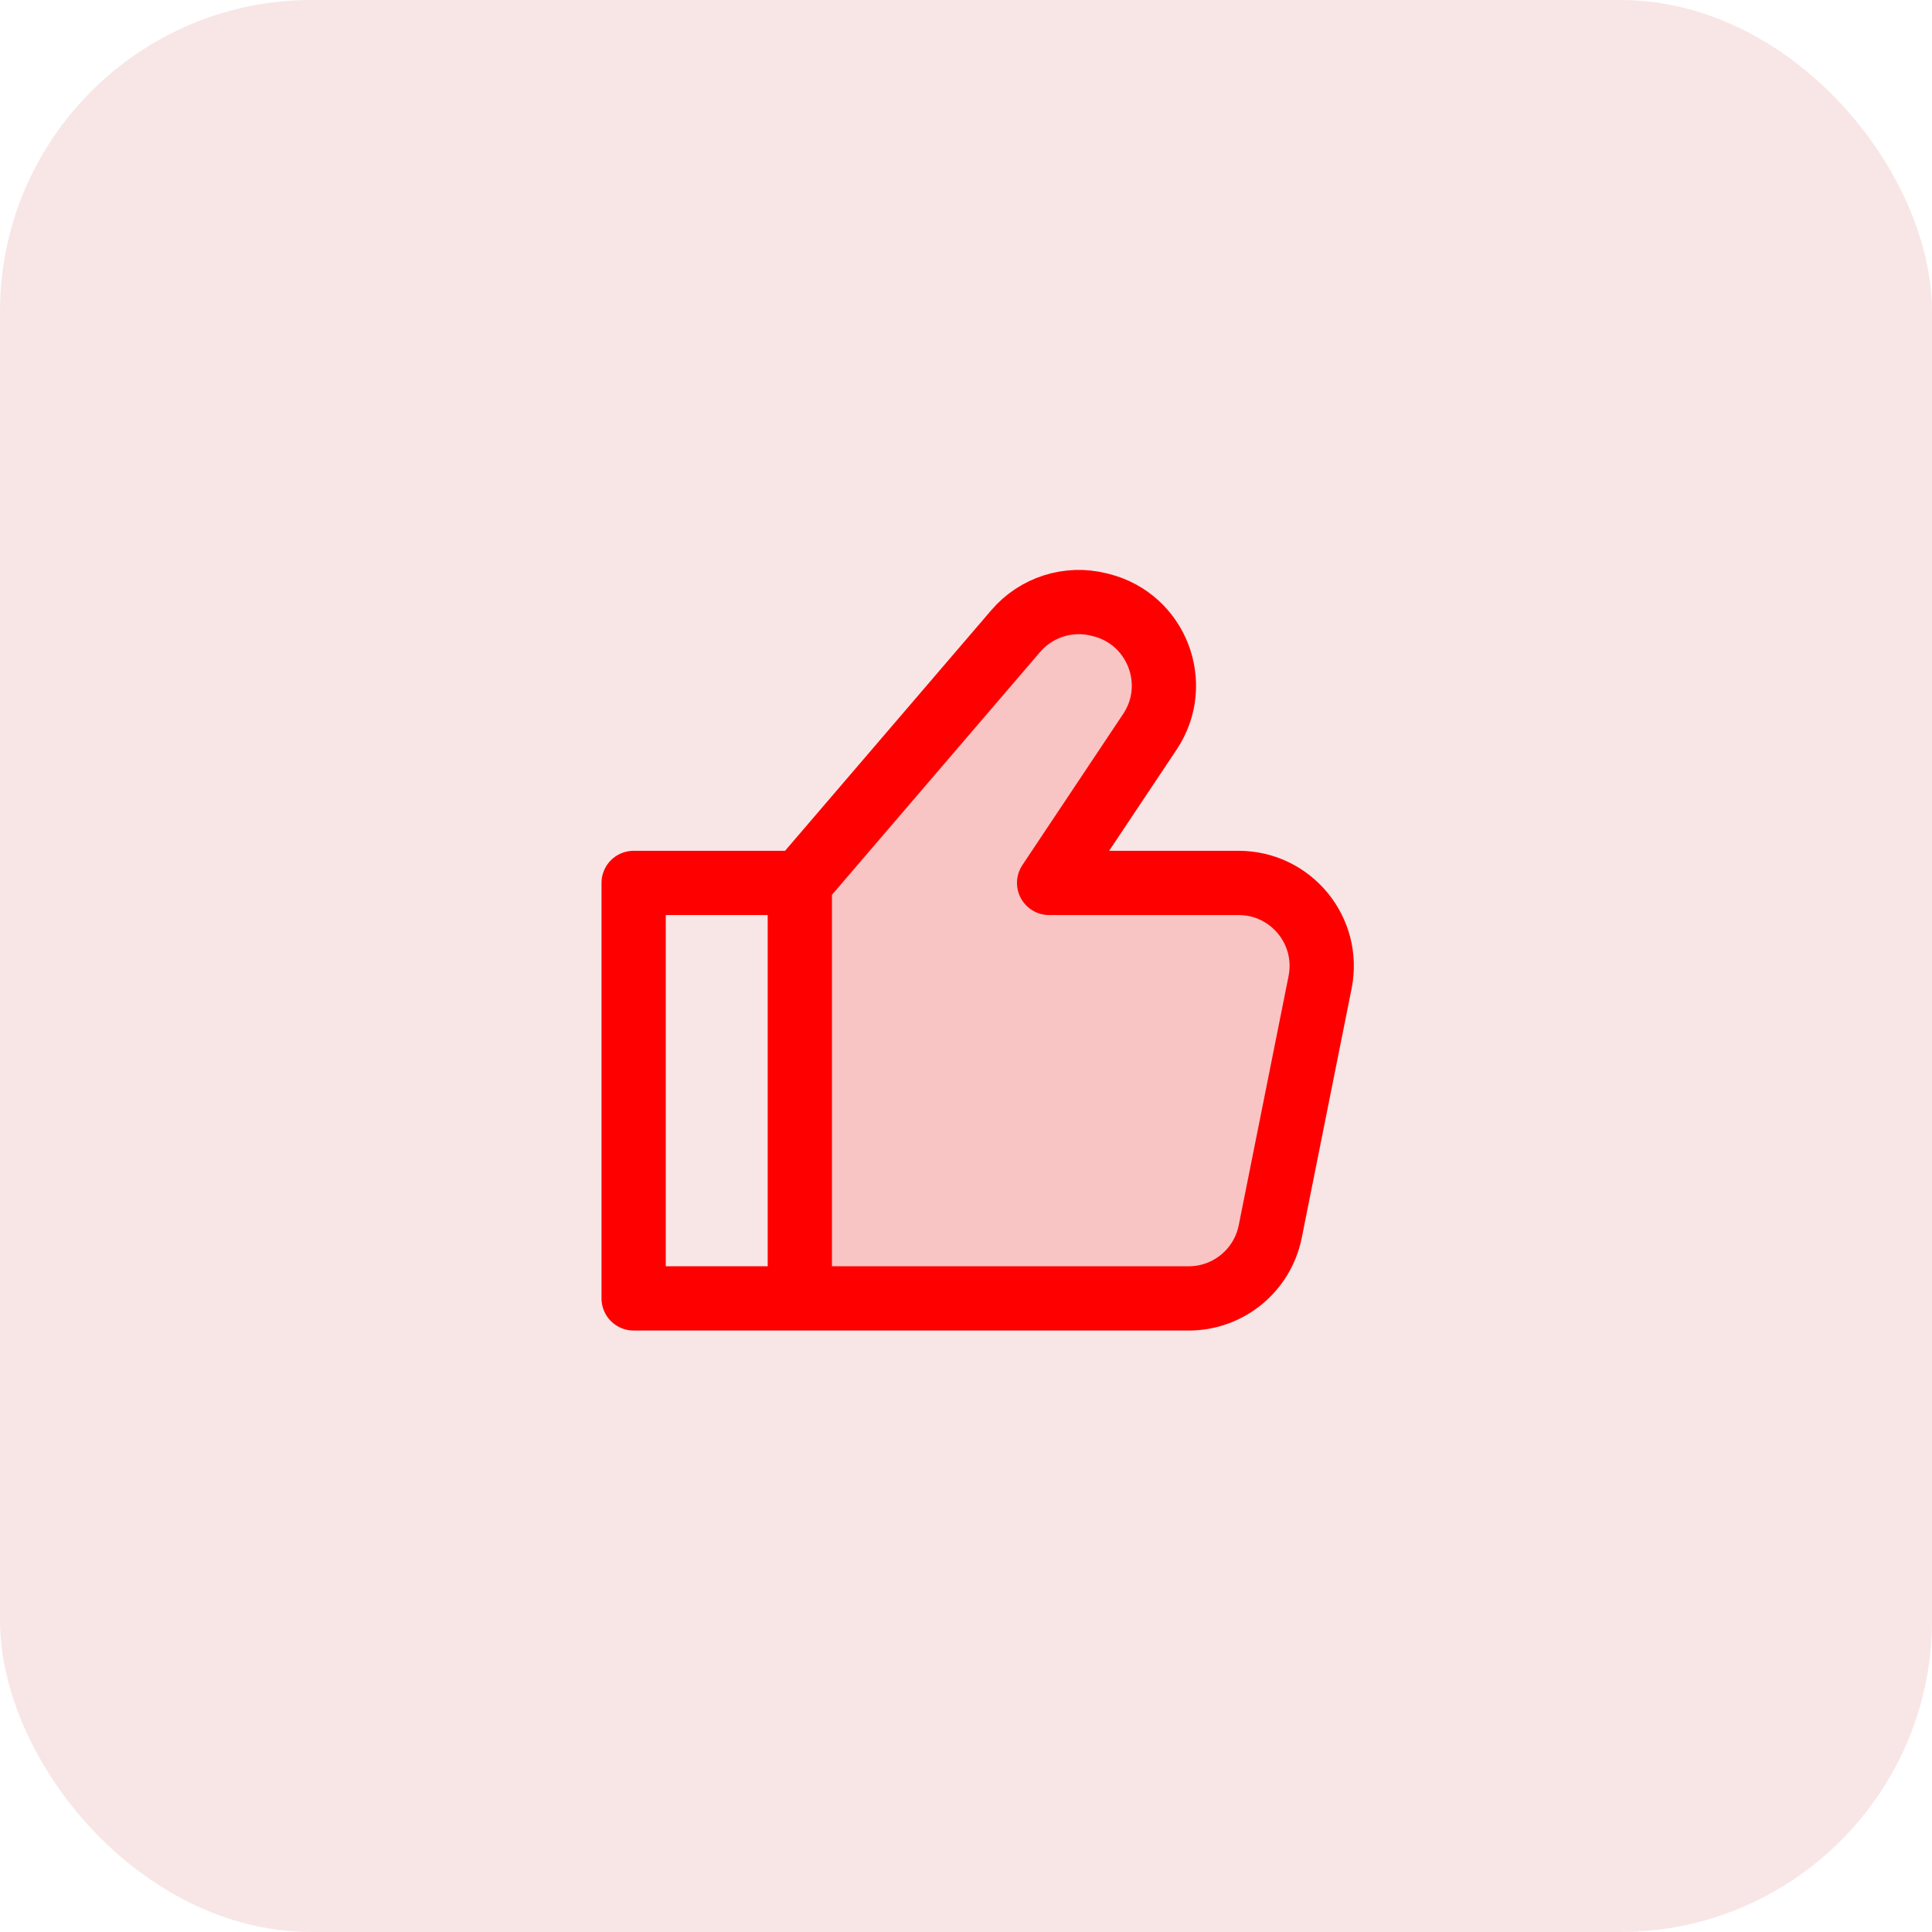 <svg width="62" height="62" viewBox="0 0 62 62" fill="none" xmlns="http://www.w3.org/2000/svg">
<rect width="62" height="62" rx="10" fill="#B40001" fill-opacity="0.1"/>
<path opacity="0.15" fill-rule="evenodd" clip-rule="evenodd" d="M25.666 28.334V41.667H38.147C39.418 41.667 40.512 40.77 40.761 39.523L42.361 31.523C42.691 29.873 41.429 28.334 39.746 28.334H33.666L36.9 23.482C37.923 21.948 37.117 19.863 35.328 19.416L35.265 19.4C34.285 19.155 33.251 19.485 32.593 20.252L25.666 28.334Z" fill="#FF0000"/>
<path d="M25.667 28.334V41.667M25.667 28.334L20.334 28.334V41.667L25.667 41.667M25.667 28.334L32.595 20.252C33.252 19.485 34.286 19.155 35.266 19.4L35.33 19.416C37.119 19.863 37.925 21.948 36.902 23.482L33.667 28.334H39.748C41.431 28.334 42.693 29.873 42.363 31.523L40.763 39.523C40.513 40.77 39.419 41.667 38.148 41.667L25.667 41.667" stroke="#FF0000" stroke-width="2.062" stroke-linecap="round" stroke-linejoin="round"/>
</svg>
